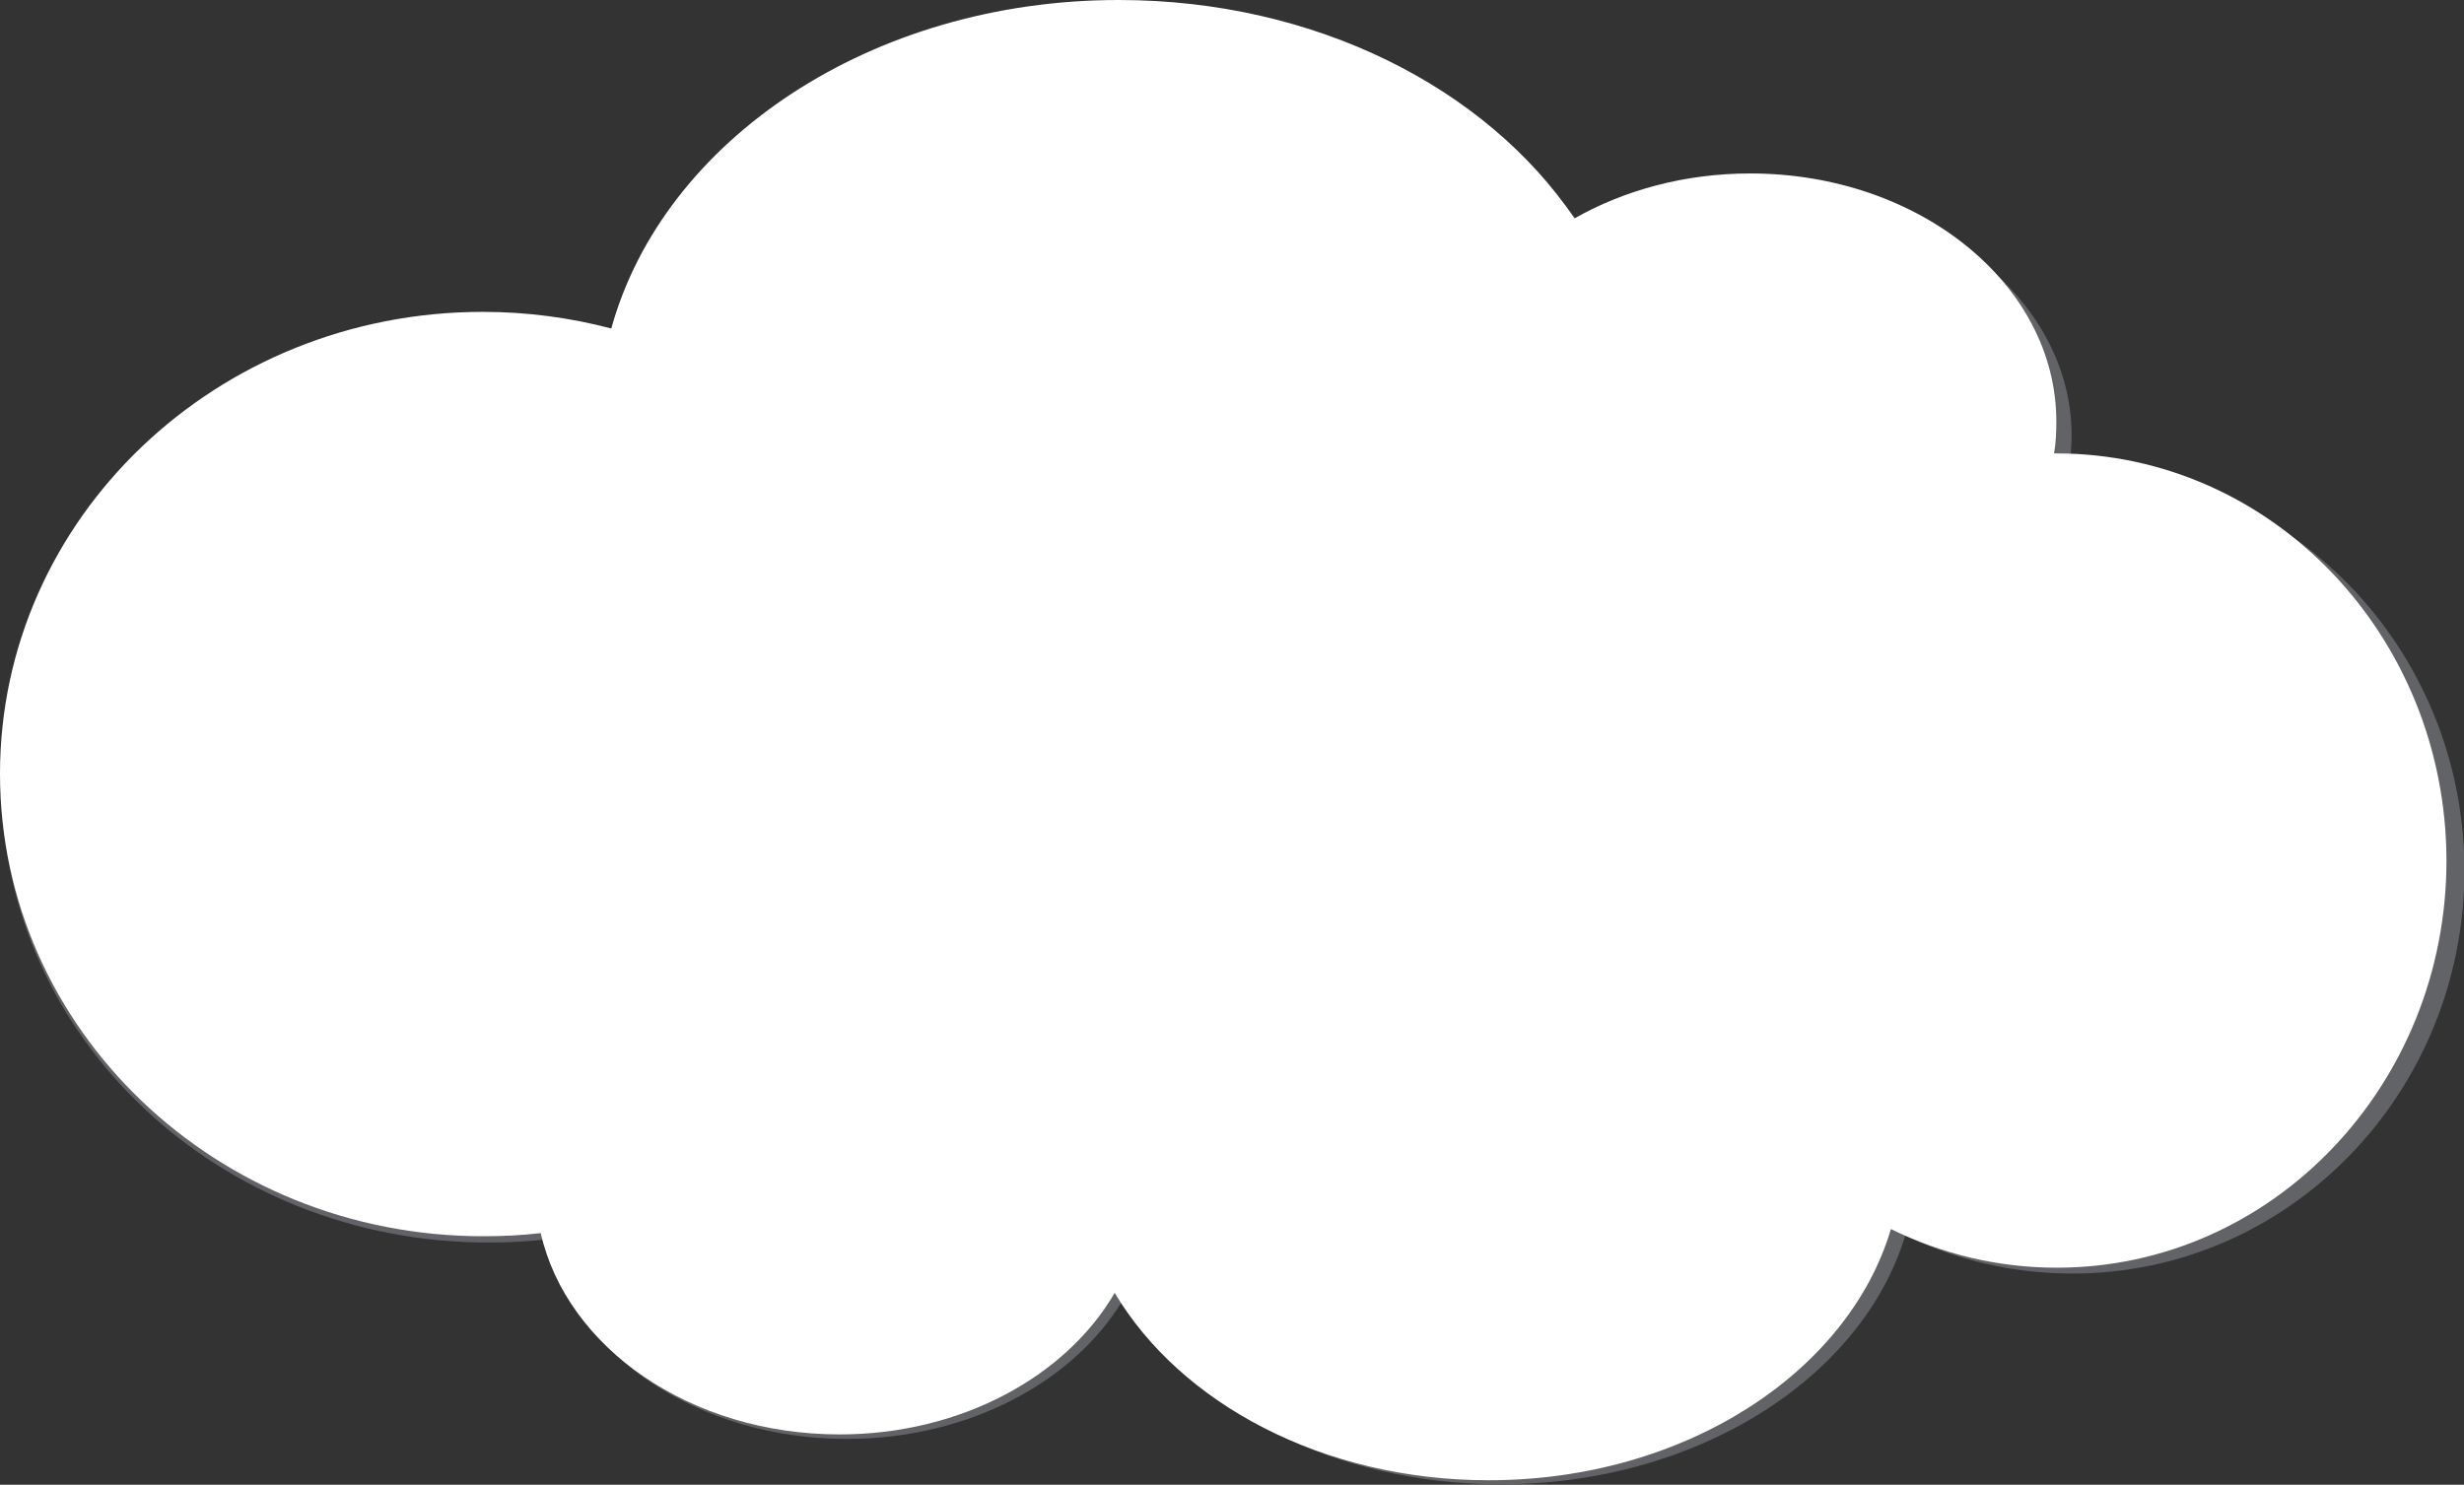 <?xml version="1.0" encoding="utf-8"?>
<!-- Generator: Adobe Illustrator 18.1.1, SVG Export Plug-In . SVG Version: 6.00 Build 0)  -->
<svg version="1.1" id="Layer_1" xmlns="http://www.w3.org/2000/svg" xmlns:xlink="http://www.w3.org/1999/xlink" x="0px" y="0px"
	 viewBox="0 0 548.2 330.4" enable-background="new 0 0 548.2 330.4" xml:space="preserve">
<rect x="0" y="0" width="548.2" height="330.4" fill="#333333" stroke="none"/>
<defs>
	<filter id="Adobe_OpacityMaskFilter" filterUnits="userSpaceOnUse" x="0.4" y="4" width="547.8" height="326.5">
		<feFlood  style="flood-color:white;flood-opacity:1" result="back"/>
		<feBlend  in="SourceGraphic" in2="back" mode="normal"/>
	</filter>
</defs>
<mask maskUnits="userSpaceOnUse" x="0.4" y="4" width="547.8" height="326.5" id="SVGID_1_">
	<g filter="url(#Adobe_OpacityMaskFilter)">
		<defs>
			<filter id="Adobe_OpacityMaskFilter_1_" filterUnits="userSpaceOnUse" x="-0.1" y="3.5" width="548.8" height="327.5">
				<feFlood  style="flood-color:white;flood-opacity:1" result="back"/>
				<feBlend  in="SourceGraphic" in2="back" mode="normal"/>
			</filter>
		</defs>
		<mask maskUnits="userSpaceOnUse" x="-0.1" y="3.5" width="548.8" height="327.5" id="SVGID_1_">
		</mask>
		<linearGradient id="SVGID_2_" gradientUnits="userSpaceOnUse" x1="62.2" y1="326.119" x2="409.3" y2="90.679">
			<stop  offset="0" style="stop-color:#FFFFFF"/>
			<stop  offset="0.622" style="stop-color:#FFFFFF"/>
			<stop  offset="0.878" style="stop-color:#AAAAAA"/>
			<stop  offset="1" style="stop-color:#808080"/>
		</linearGradient>
		<path mask="url(#SVGID_1_)" fill="url(#SVGID_2_)" stroke="#FFFFFF" stroke-miterlimit="10" d="M460.9,103.9c-0.2,0-0.4,0-0.6,0
			c0.4-2.3,0.6-4.7,0.6-7c0-30.2-30.7-54.7-68.5-54.7c-14.6,0-28.2,3.7-39.3,9.9C333.2,23.4,294.9,4,250.9,4
			c-55.5,0-101.9,31-113.6,72.4c-9.2-2.4-18.8-3.7-28.8-3.7C48.8,72.7,0.4,118.4,0.4,174.6c0,56.3,48.4,101.9,108.2,101.9
			c4.3,0,8.6-0.2,12.9-0.7c5.8,25.3,33.6,44.4,66.9,44.4c27.2,0,50.7-12.8,61.6-31.2c14.8,24.4,46.7,41.3,83.8,41.3
			c43.8,0,80.5-23.7,90.1-55.4c11.3,5.5,23.9,8.5,37.2,8.5c48.2,0,87.2-40.2,87.2-89.8C548.2,144.1,509.1,103.9,460.9,103.9z"/>
	</g>
</mask>
<path fill="#626366" d="M460.9,103.9c-0.2,0-0.4,0-0.6,0c0.4-2.3,0.6-4.7,0.6-7c0-30.2-30.7-54.7-68.5-54.7
	c-14.6,0-28.2,3.7-39.3,9.9C333.2,23.4,294.9,4,250.9,4c-55.5,0-101.9,31-113.6,72.4c-9.2-2.4-18.8-3.7-28.8-3.7
	C48.8,72.7,0.4,118.4,0.4,174.6c0,56.3,48.4,101.9,108.2,101.9c4.3,0,8.6-0.2,12.9-0.7c5.8,25.3,33.6,44.4,66.9,44.4
	c27.2,0,50.7-12.8,61.6-31.2c14.8,24.4,46.7,41.3,83.8,41.3c43.8,0,80.5-23.7,90.1-55.4c11.3,5.5,23.9,8.5,37.2,8.5
	c48.2,0,87.2-40.2,87.2-89.8C548.2,144.1,509.1,103.9,460.9,103.9z"/>
<path fill="#FFFFFF" d="M457.5,100.9c-0.2,0-0.4,0-0.5,0c0.4-2.3,0.5-4.7,0.5-7.1c0-30.5-30.5-55.2-68.1-55.2
	c-14.5,0-28,3.7-39.1,10C330.7,19.6,292.7,0,248.9,0c-55.1,0-101.3,31.2-112.9,73.1c-9.1-2.4-18.7-3.7-28.6-3.7
	C48.1,69.4,0,115.4,0,172.2C0,229,48.1,275.1,107.5,275.1c4.3,0,8.6-0.2,12.8-0.7c5.8,25.5,33.3,44.8,66.5,44.8
	c27,0,50.4-12.9,61.2-31.5c14.7,24.7,46.4,41.7,83.2,41.7c43.5,0,80-23.9,89.5-55.9c11.2,5.5,23.7,8.6,36.9,8.6
	c47.9,0,86.7-40.6,86.7-90.6C544.2,141.5,505.4,100.9,457.5,100.9z"/>
</svg>
